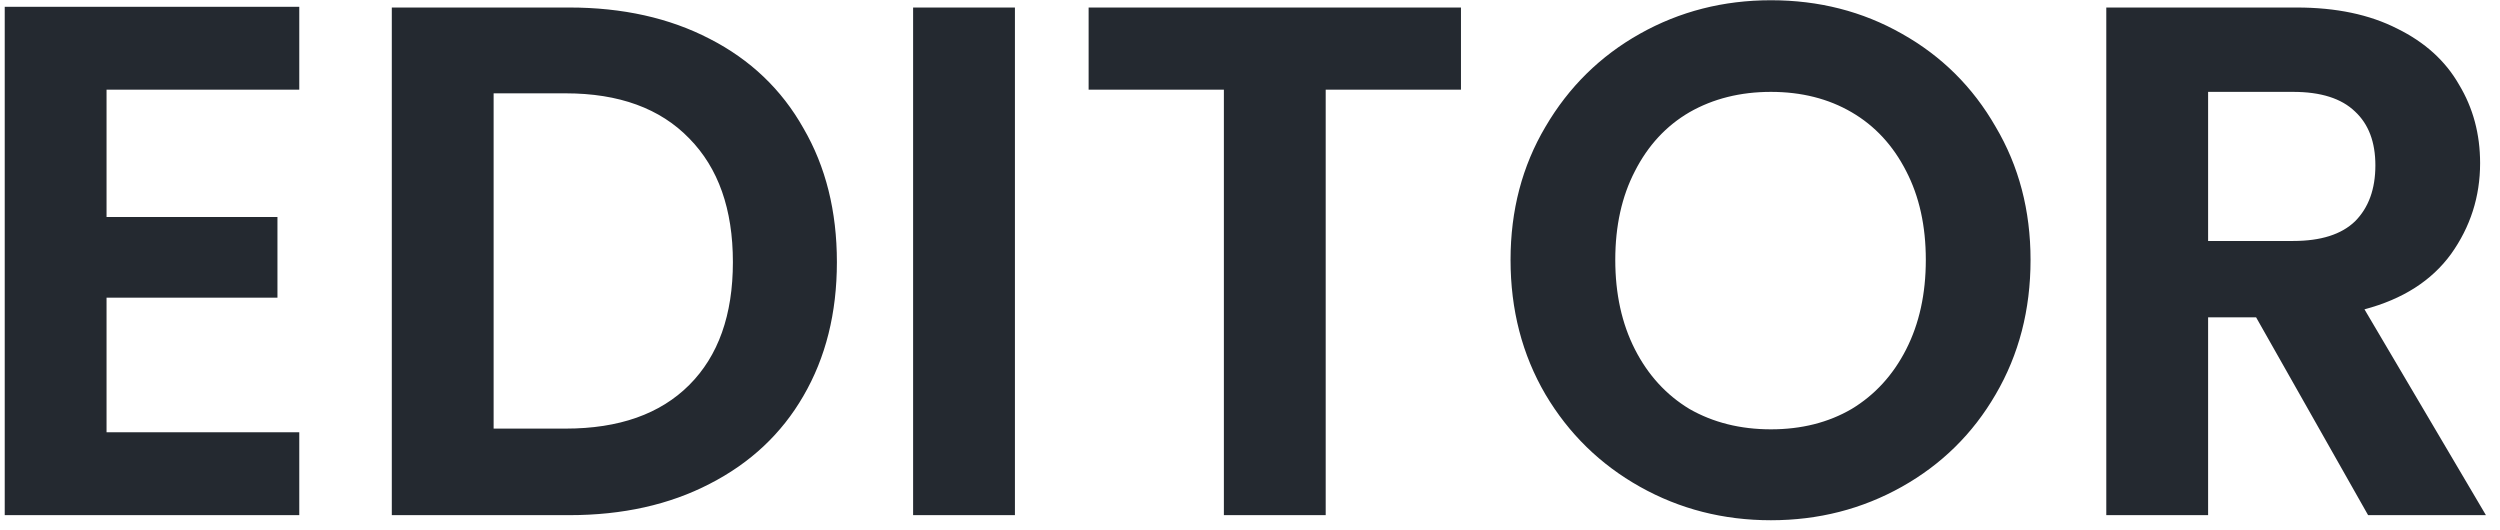 <svg width="165" height="35" viewBox="0 0 165 35" fill="none" xmlns="http://www.w3.org/2000/svg">
<path d="M7.032 5.92V14.32H18.312V19.648H7.032V28.528H19.752V34H0.312V0.448H19.752V5.92H7.032ZM37.571 0.496C41.091 0.496 44.179 1.184 46.835 2.56C49.523 3.936 51.587 5.904 53.027 8.464C54.499 10.992 55.235 13.936 55.235 17.296C55.235 20.656 54.499 23.6 53.027 26.128C51.587 28.624 49.523 30.56 46.835 31.936C44.179 33.312 41.091 34 37.571 34H25.859V0.496H37.571ZM37.331 28.288C40.851 28.288 43.571 27.328 45.491 25.408C47.411 23.488 48.371 20.784 48.371 17.296C48.371 13.808 47.411 11.088 45.491 9.136C43.571 7.152 40.851 6.16 37.331 6.16H32.579V28.288H37.331ZM66.985 0.496V34H60.265V0.496H66.985ZM96.424 0.496V5.92H87.496V34H80.776V5.92H71.849V0.496H96.424ZM116.88 34.336C113.744 34.336 110.864 33.6 108.24 32.128C105.616 30.656 103.536 28.624 102 26.032C100.464 23.408 99.696 20.448 99.696 17.152C99.696 13.888 100.464 10.96 102 8.368C103.536 5.744 105.616 3.696 108.24 2.224C110.864 0.752 113.744 0.016 116.88 0.016C120.048 0.016 122.928 0.752 125.52 2.224C128.144 3.696 130.208 5.744 131.712 8.368C133.248 10.96 134.016 13.888 134.016 17.152C134.016 20.448 133.248 23.408 131.712 26.032C130.208 28.624 128.144 30.656 125.52 32.128C122.896 33.6 120.016 34.336 116.88 34.336ZM116.88 28.336C118.896 28.336 120.672 27.888 122.208 26.992C123.744 26.064 124.944 24.752 125.808 23.056C126.672 21.36 127.104 19.392 127.104 17.152C127.104 14.912 126.672 12.96 125.808 11.296C124.944 9.6 123.744 8.304 122.208 7.408C120.672 6.512 118.896 6.064 116.88 6.064C114.864 6.064 113.072 6.512 111.504 7.408C109.968 8.304 108.768 9.6 107.904 11.296C107.04 12.96 106.608 14.912 106.608 17.152C106.608 19.392 107.04 21.36 107.904 23.056C108.768 24.752 109.968 26.064 111.504 26.992C113.072 27.888 114.864 28.336 116.88 28.336ZM156.295 34L148.903 20.944H145.735V34H139.015V0.496H151.591C154.183 0.496 156.391 0.96 158.215 1.888C160.039 2.784 161.399 4.016 162.295 5.584C163.223 7.12 163.687 8.848 163.687 10.768C163.687 12.976 163.047 14.976 161.767 16.768C160.487 18.528 158.583 19.744 156.055 20.416L164.071 34H156.295ZM145.735 15.904H151.351C153.175 15.904 154.535 15.472 155.431 14.608C156.327 13.712 156.775 12.48 156.775 10.912C156.775 9.376 156.327 8.192 155.431 7.36C154.535 6.496 153.175 6.064 151.351 6.064H145.735V15.904Z" fill="#242930"/>
</svg>
